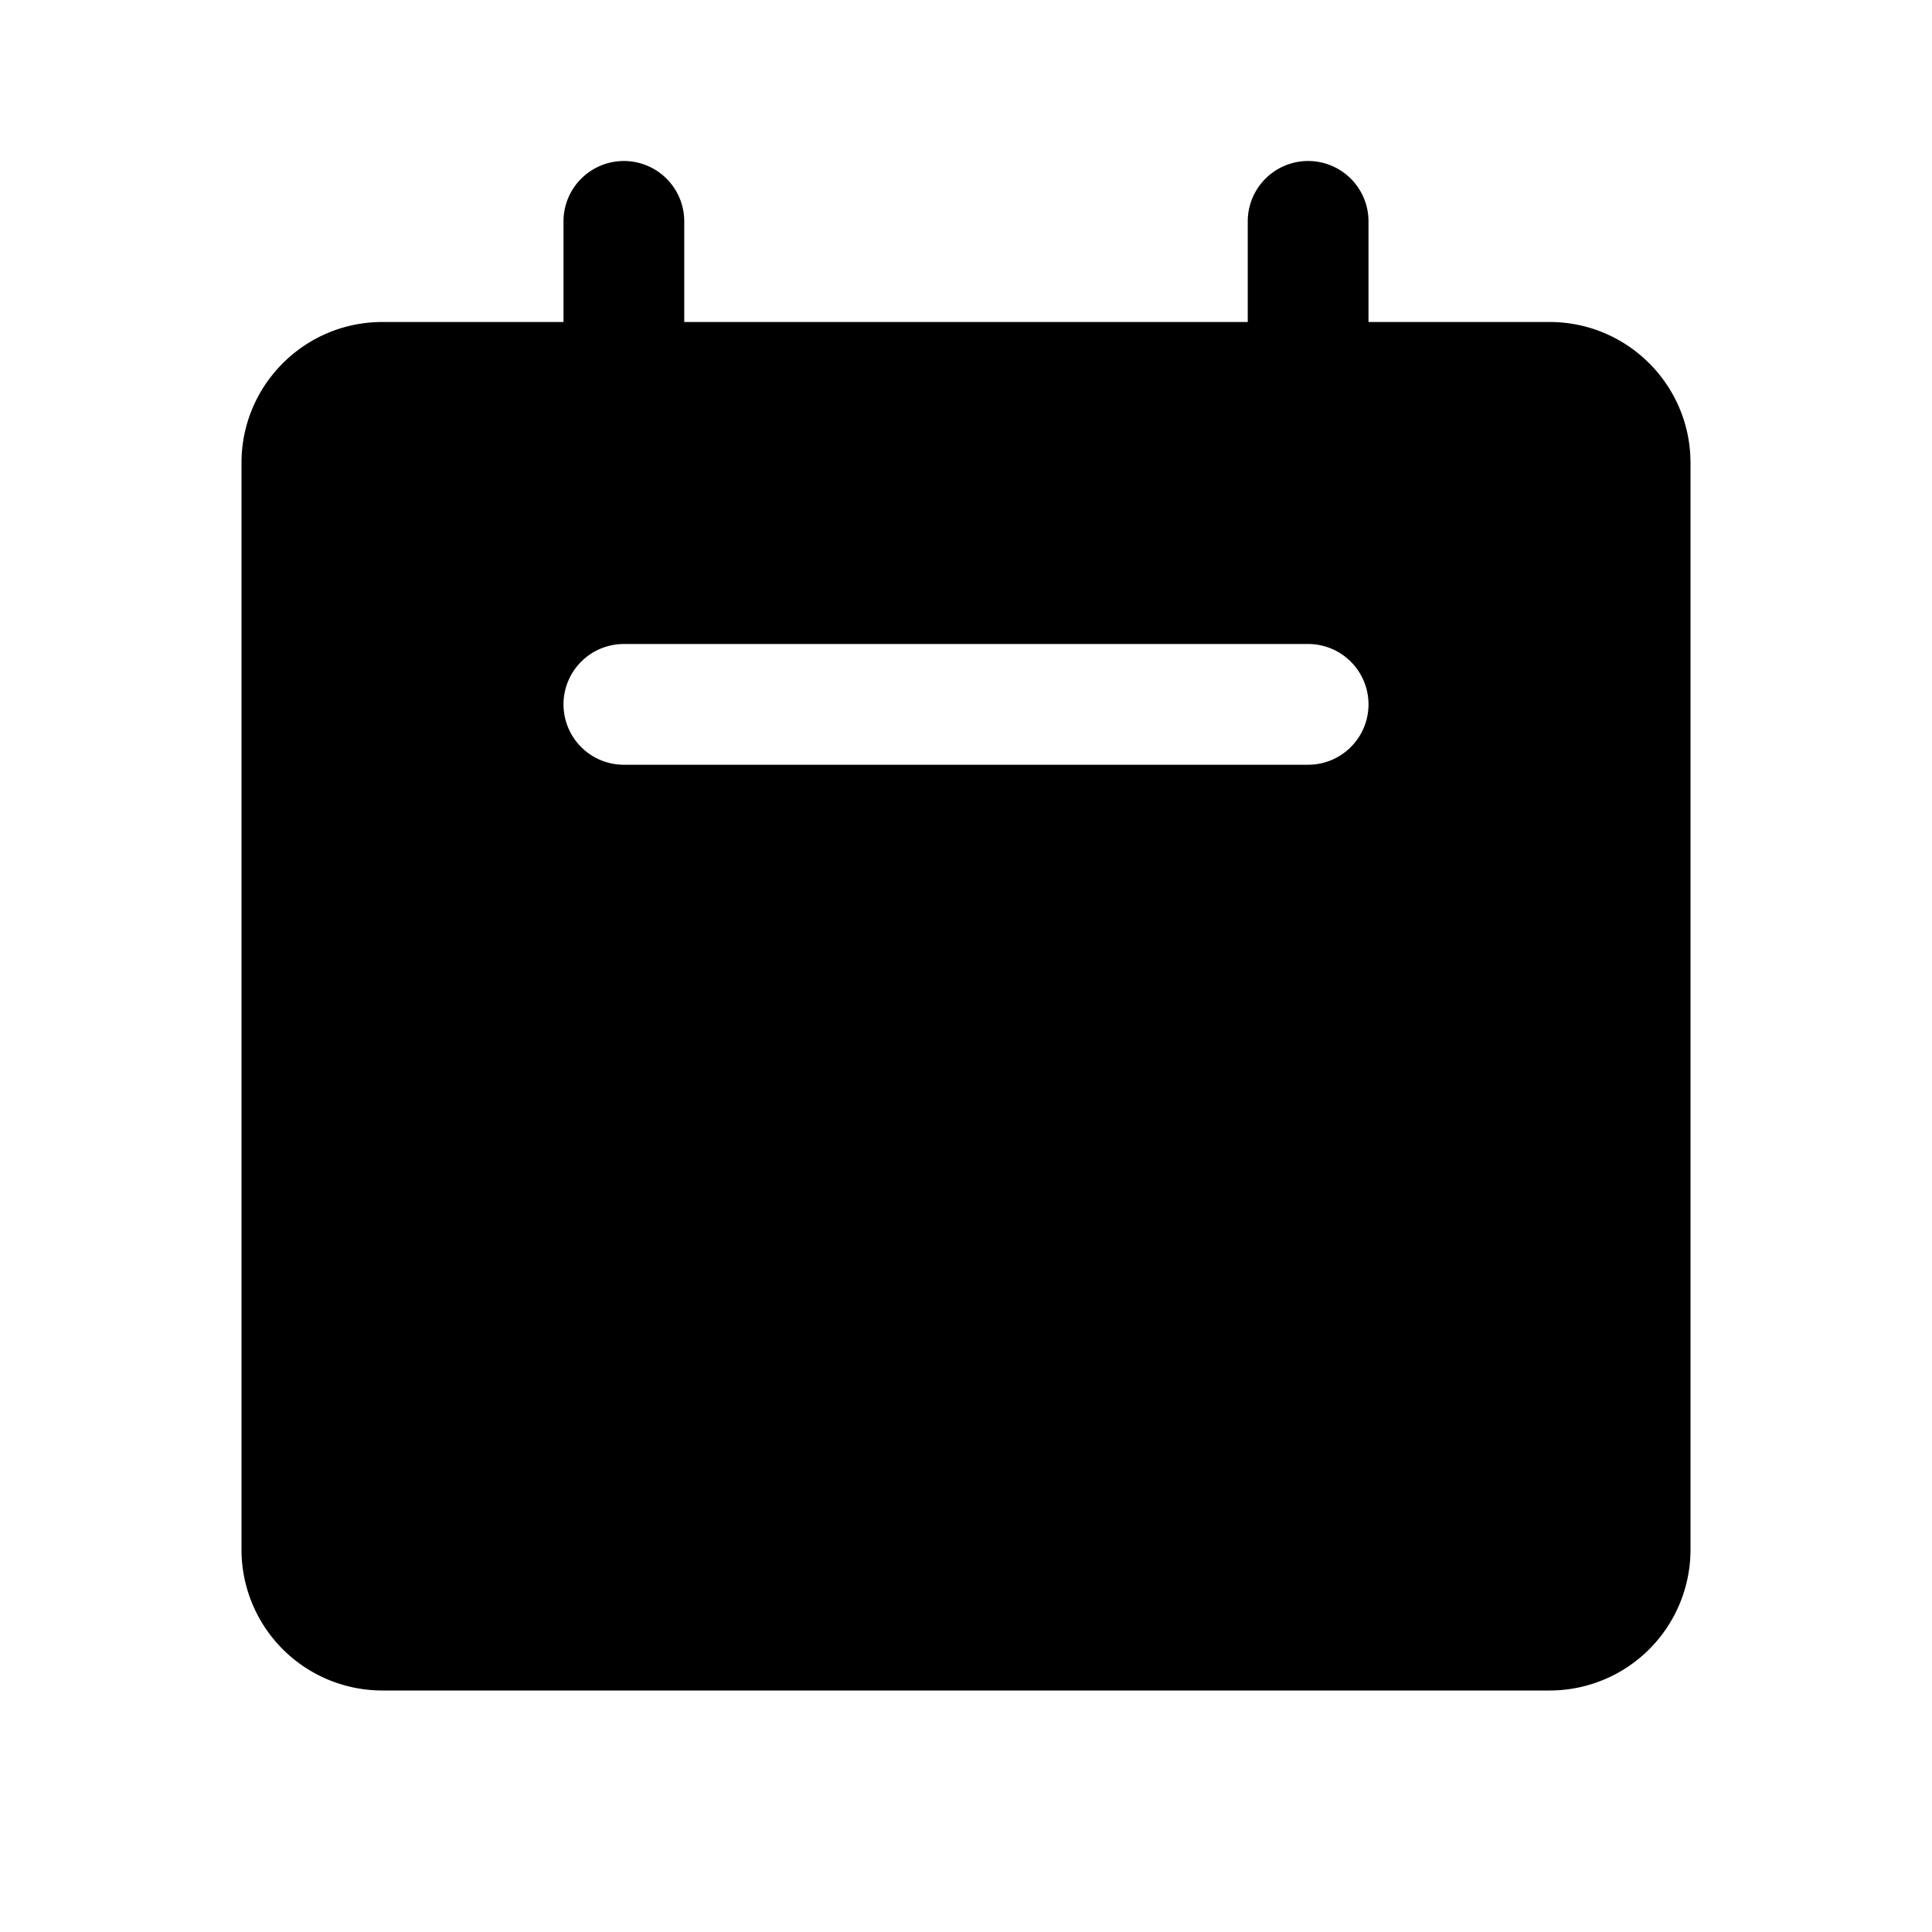 <svg xmlns="http://www.w3.org/2000/svg" width="24" height="24" fill="none" viewBox="0 0 24 24">
  <path fill="currentColor" fill-rule="evenodd" d="M7.75 2a.75.75 0 0 1 .75.75V4h7V2.75a.75.75 0 0 1 1.5 0V4h2.25c.966 0 1.75.784 1.75 1.75v13.5A1.75 1.75 0 0 1 19.25 21H4.75A1.75 1.75 0 0 1 3 19.25V5.75C3 4.784 3.784 4 4.75 4H7V2.75A.75.75 0 0 1 7.75 2ZM7 8.75A.75.75 0 0 1 7.75 8h8.5a.75.75 0 0 1 0 1.5h-8.5A.75.75 0 0 1 7 8.75Z" clip-rule="evenodd"/>
</svg>
